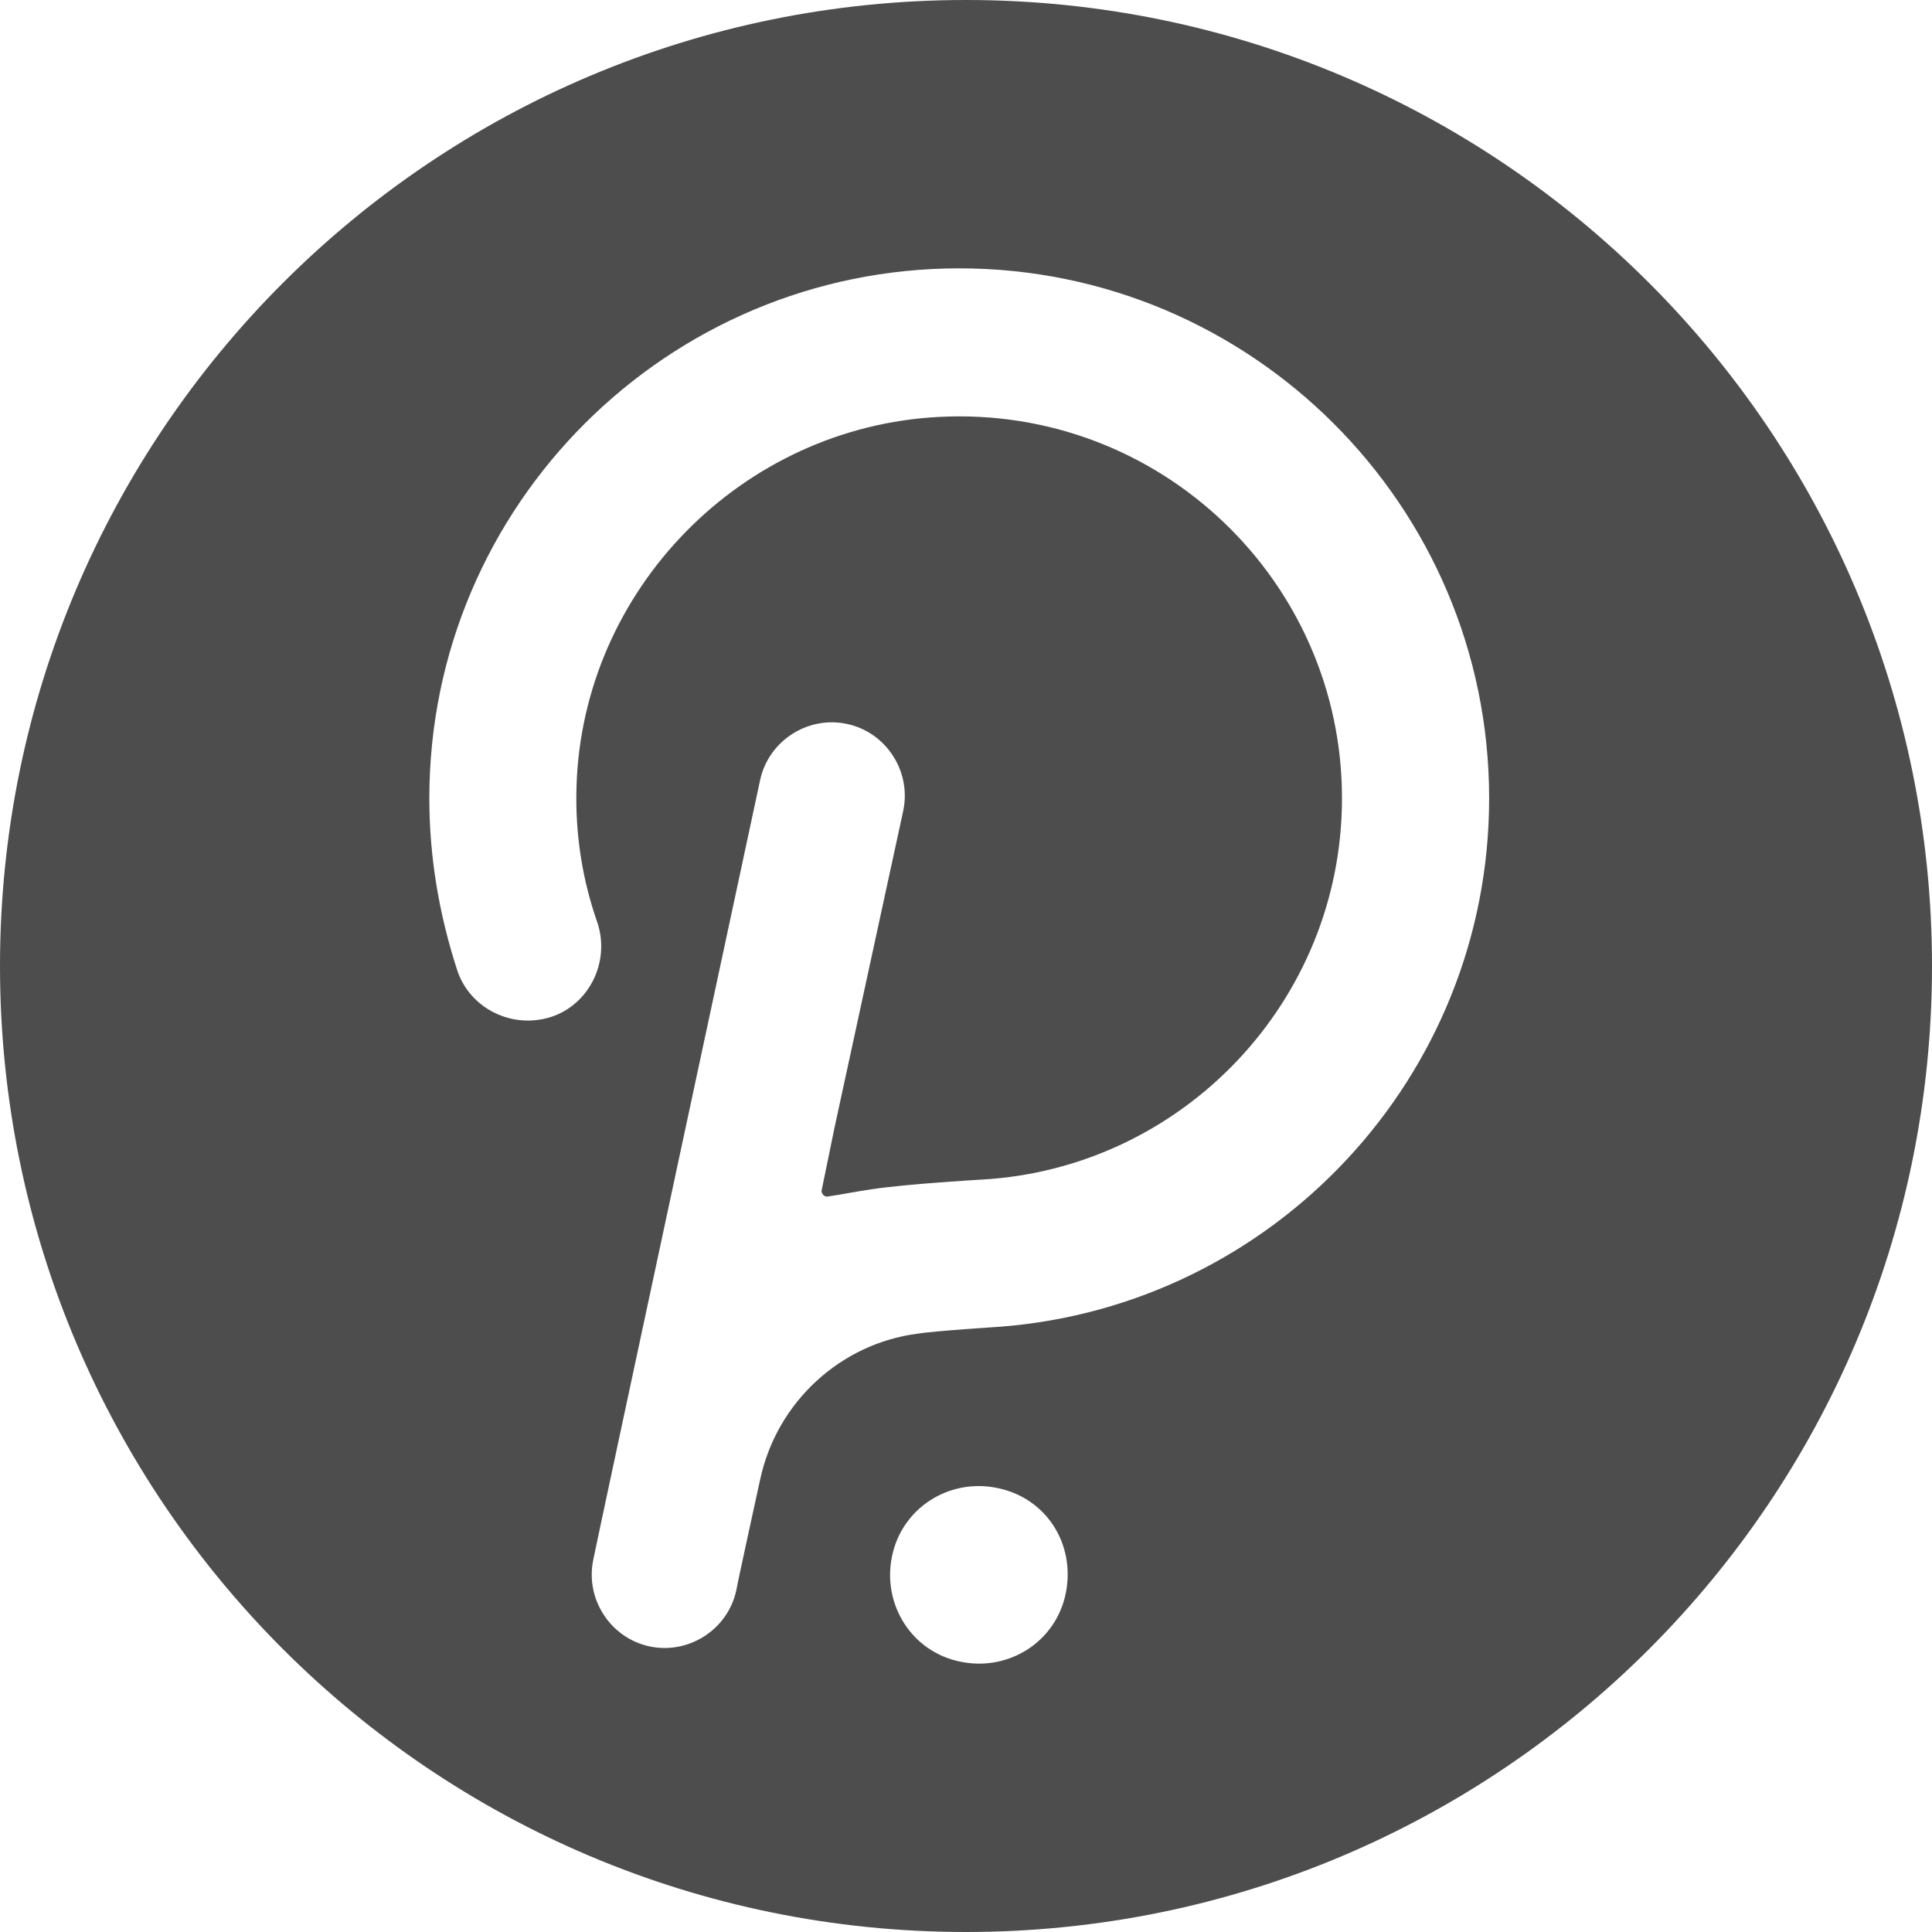 <svg width="18" height="18" viewBox="0 0 18 18" fill="none" xmlns="http://www.w3.org/2000/svg">
<path fill-rule="evenodd" clip-rule="evenodd" d="M9 18C13.971 18 18 13.971 18 9C18 4.029 13.971 0 9 0C4.029 0 0 4.029 0 9C0 13.971 4.029 18 9 18ZM4 7.437C4 4.707 6.22 2.5 8.937 2.5C11.654 2.5 13.874 4.707 13.874 7.437C13.874 10.036 11.863 12.165 9.316 12.361C9.316 12.361 8.702 12.4 8.545 12.426C7.84 12.518 7.239 13.053 7.082 13.785C7.082 13.785 6.873 14.738 6.86 14.816C6.782 15.182 6.416 15.417 6.051 15.339C5.685 15.26 5.45 14.895 5.528 14.529C5.541 14.451 7.082 7.267 7.082 7.267C7.161 6.902 7.526 6.666 7.892 6.745C8.258 6.823 8.493 7.189 8.415 7.555L7.775 10.506L7.657 11.081C7.644 11.12 7.683 11.159 7.722 11.146C7.766 11.14 7.818 11.131 7.879 11.12C7.947 11.108 8.025 11.095 8.114 11.081C8.454 11.029 9.146 10.99 9.146 10.99C11.014 10.885 12.503 9.331 12.503 7.437C12.503 5.413 10.805 3.78 8.754 3.884C6.913 3.976 5.424 5.491 5.371 7.333C5.358 7.764 5.424 8.195 5.567 8.599C5.685 8.965 5.489 9.357 5.136 9.474C4.771 9.592 4.379 9.396 4.261 9.043C4.091 8.521 4 7.986 4 7.437ZM8.31 14.503C8.402 14.046 8.846 13.771 9.29 13.863C9.747 13.954 10.021 14.385 9.93 14.842C9.838 15.3 9.394 15.574 8.95 15.482C8.493 15.391 8.219 14.947 8.31 14.503Z" fill="#4D4D4D"/>
</svg>
